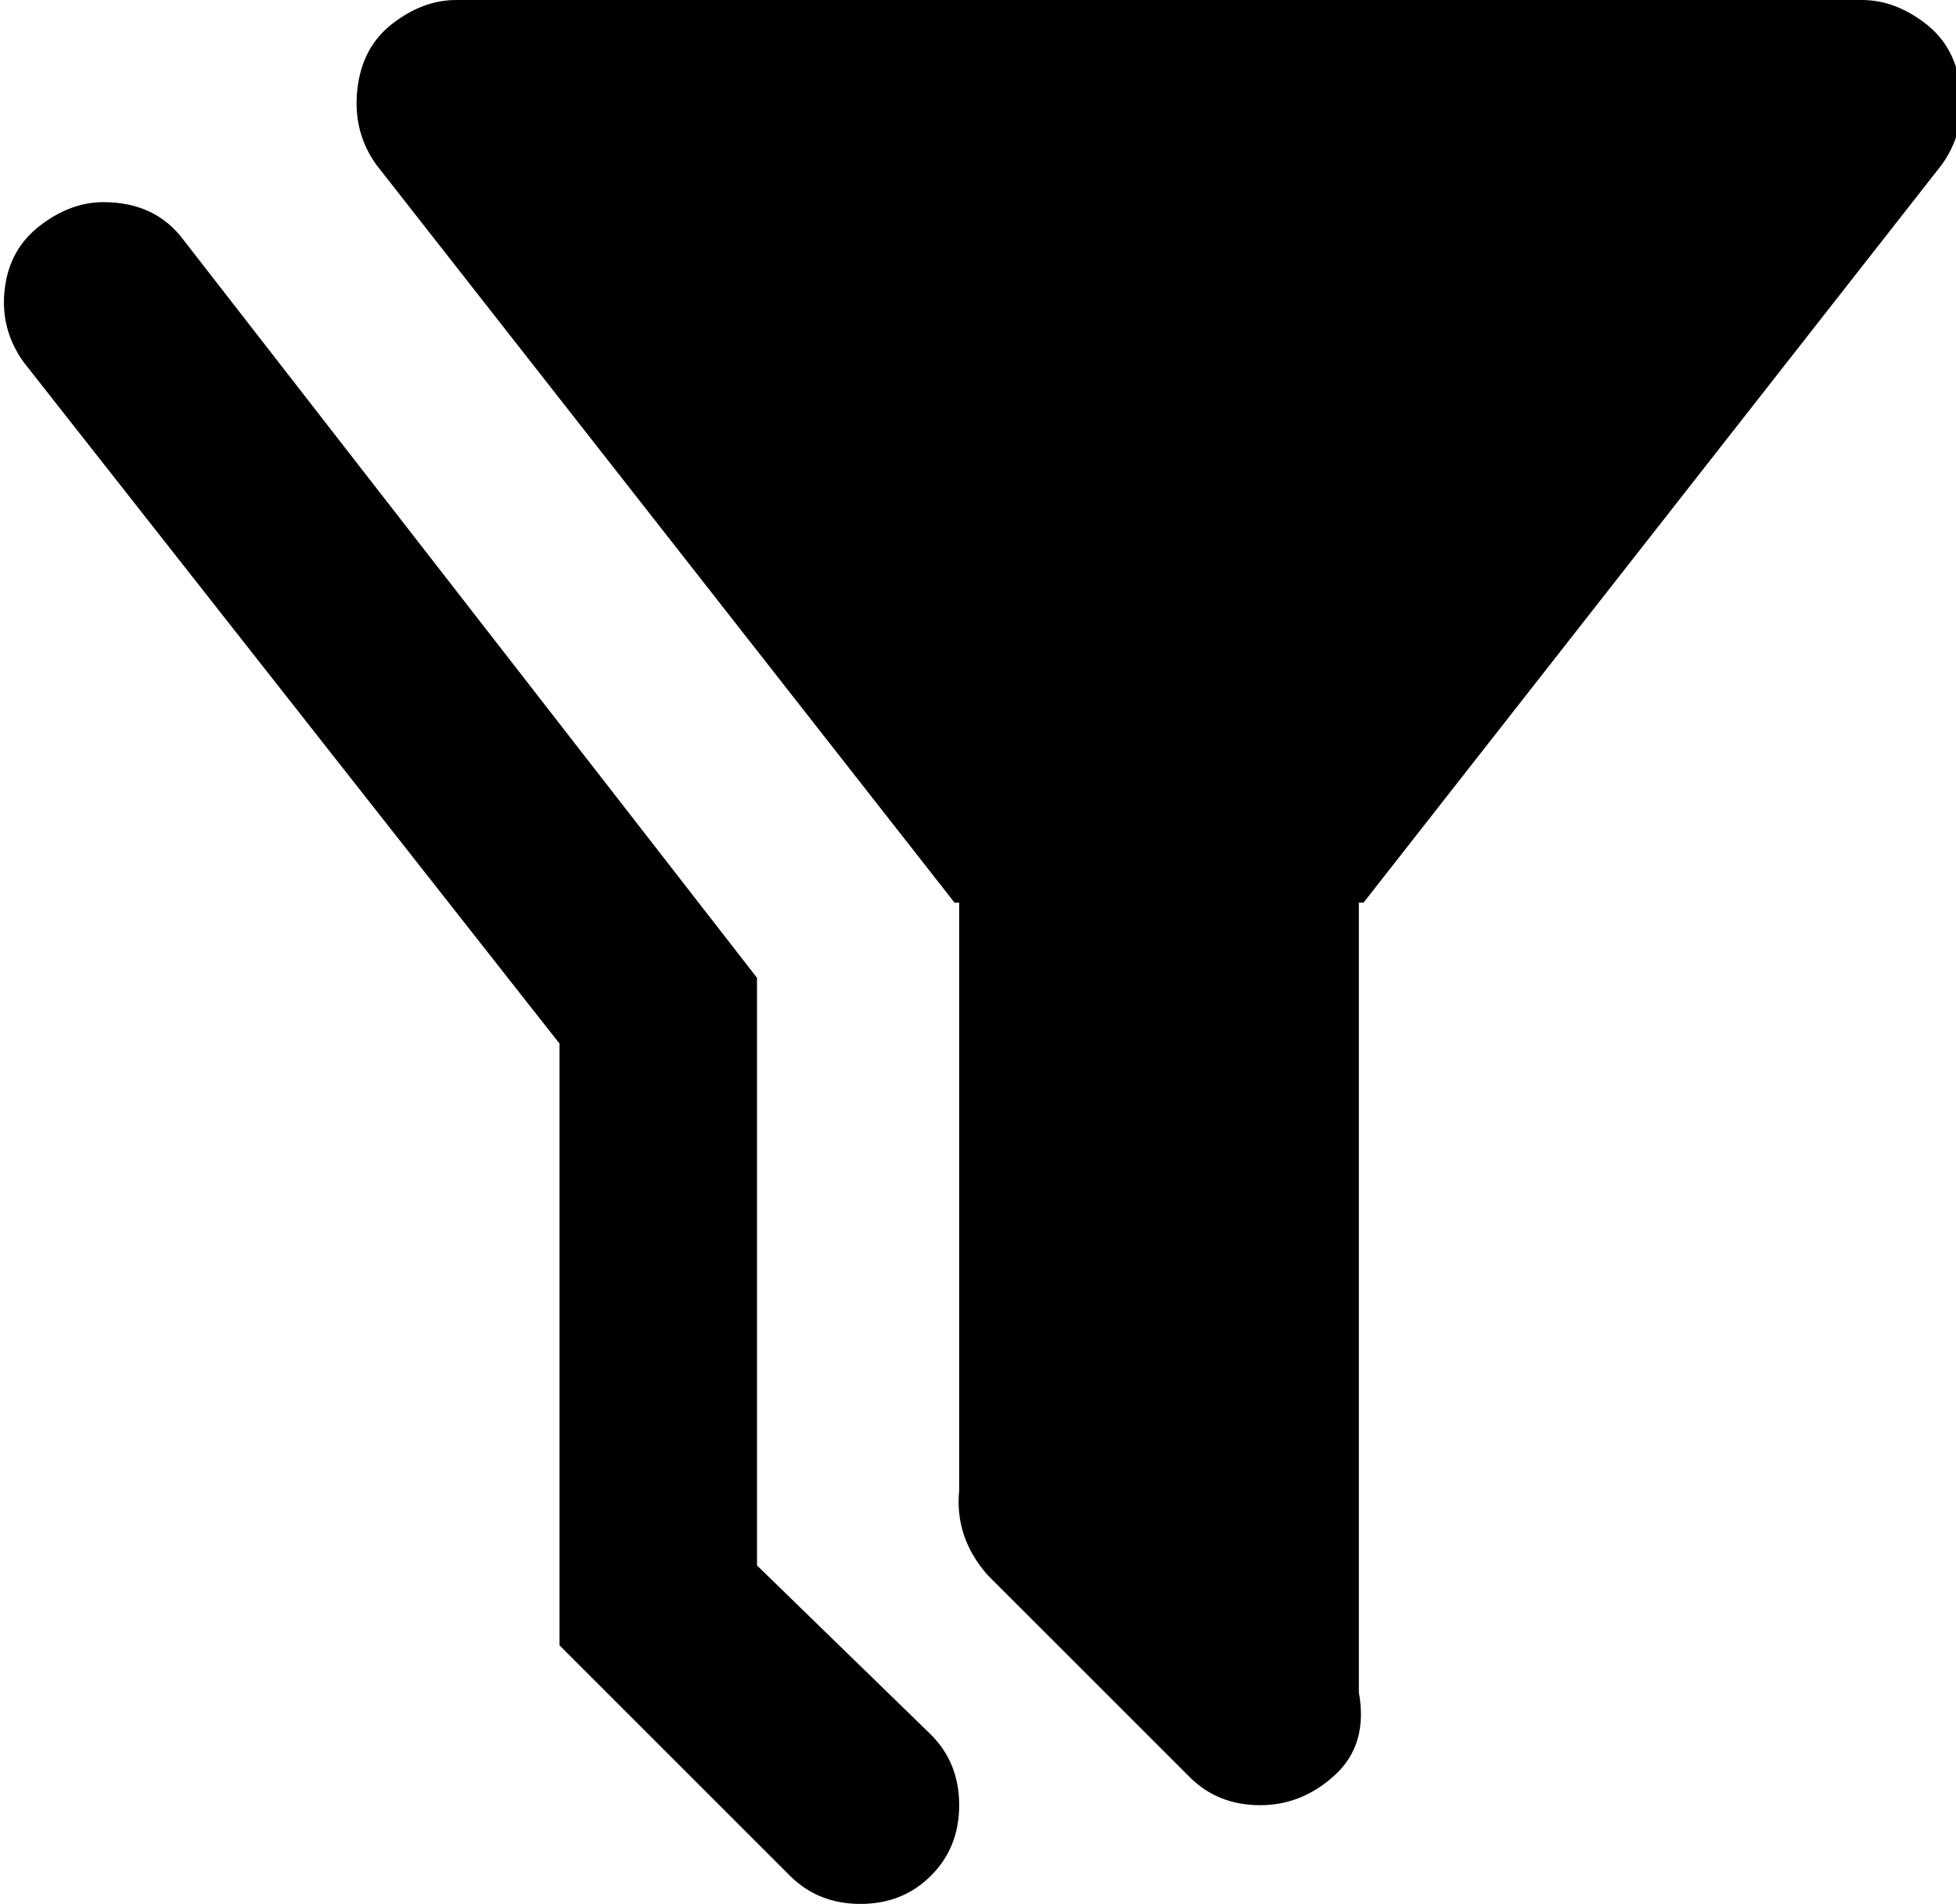 <svg xmlns="http://www.w3.org/2000/svg" viewBox="52 -21 416 405">
      <g transform="scale(1 -1) translate(0 -363)">
        <path d="M74 341Q67 341 60.5 336.0Q54 331 53.0 322.5Q52 314 57 307L171 162V34L220 -15Q226 -21 235.0 -21.0Q244 -21 250.0 -15.0Q256 -9 256.0 0.0Q256 9 250 15L213 51V176L91 333Q85 341 74 341ZM341 192V24Q343 13 336.0 6.5Q329 0 320.0 0.0Q311 0 305 6L262 49Q255 57 256 67V192H255L132 349Q127 356 128.0 365.0Q129 374 135.5 379.0Q142 384 149 384H448Q455 384 461.5 379.0Q468 374 469.0 365.0Q470 356 465 349L342 192Z" />
      </g>
    </svg>